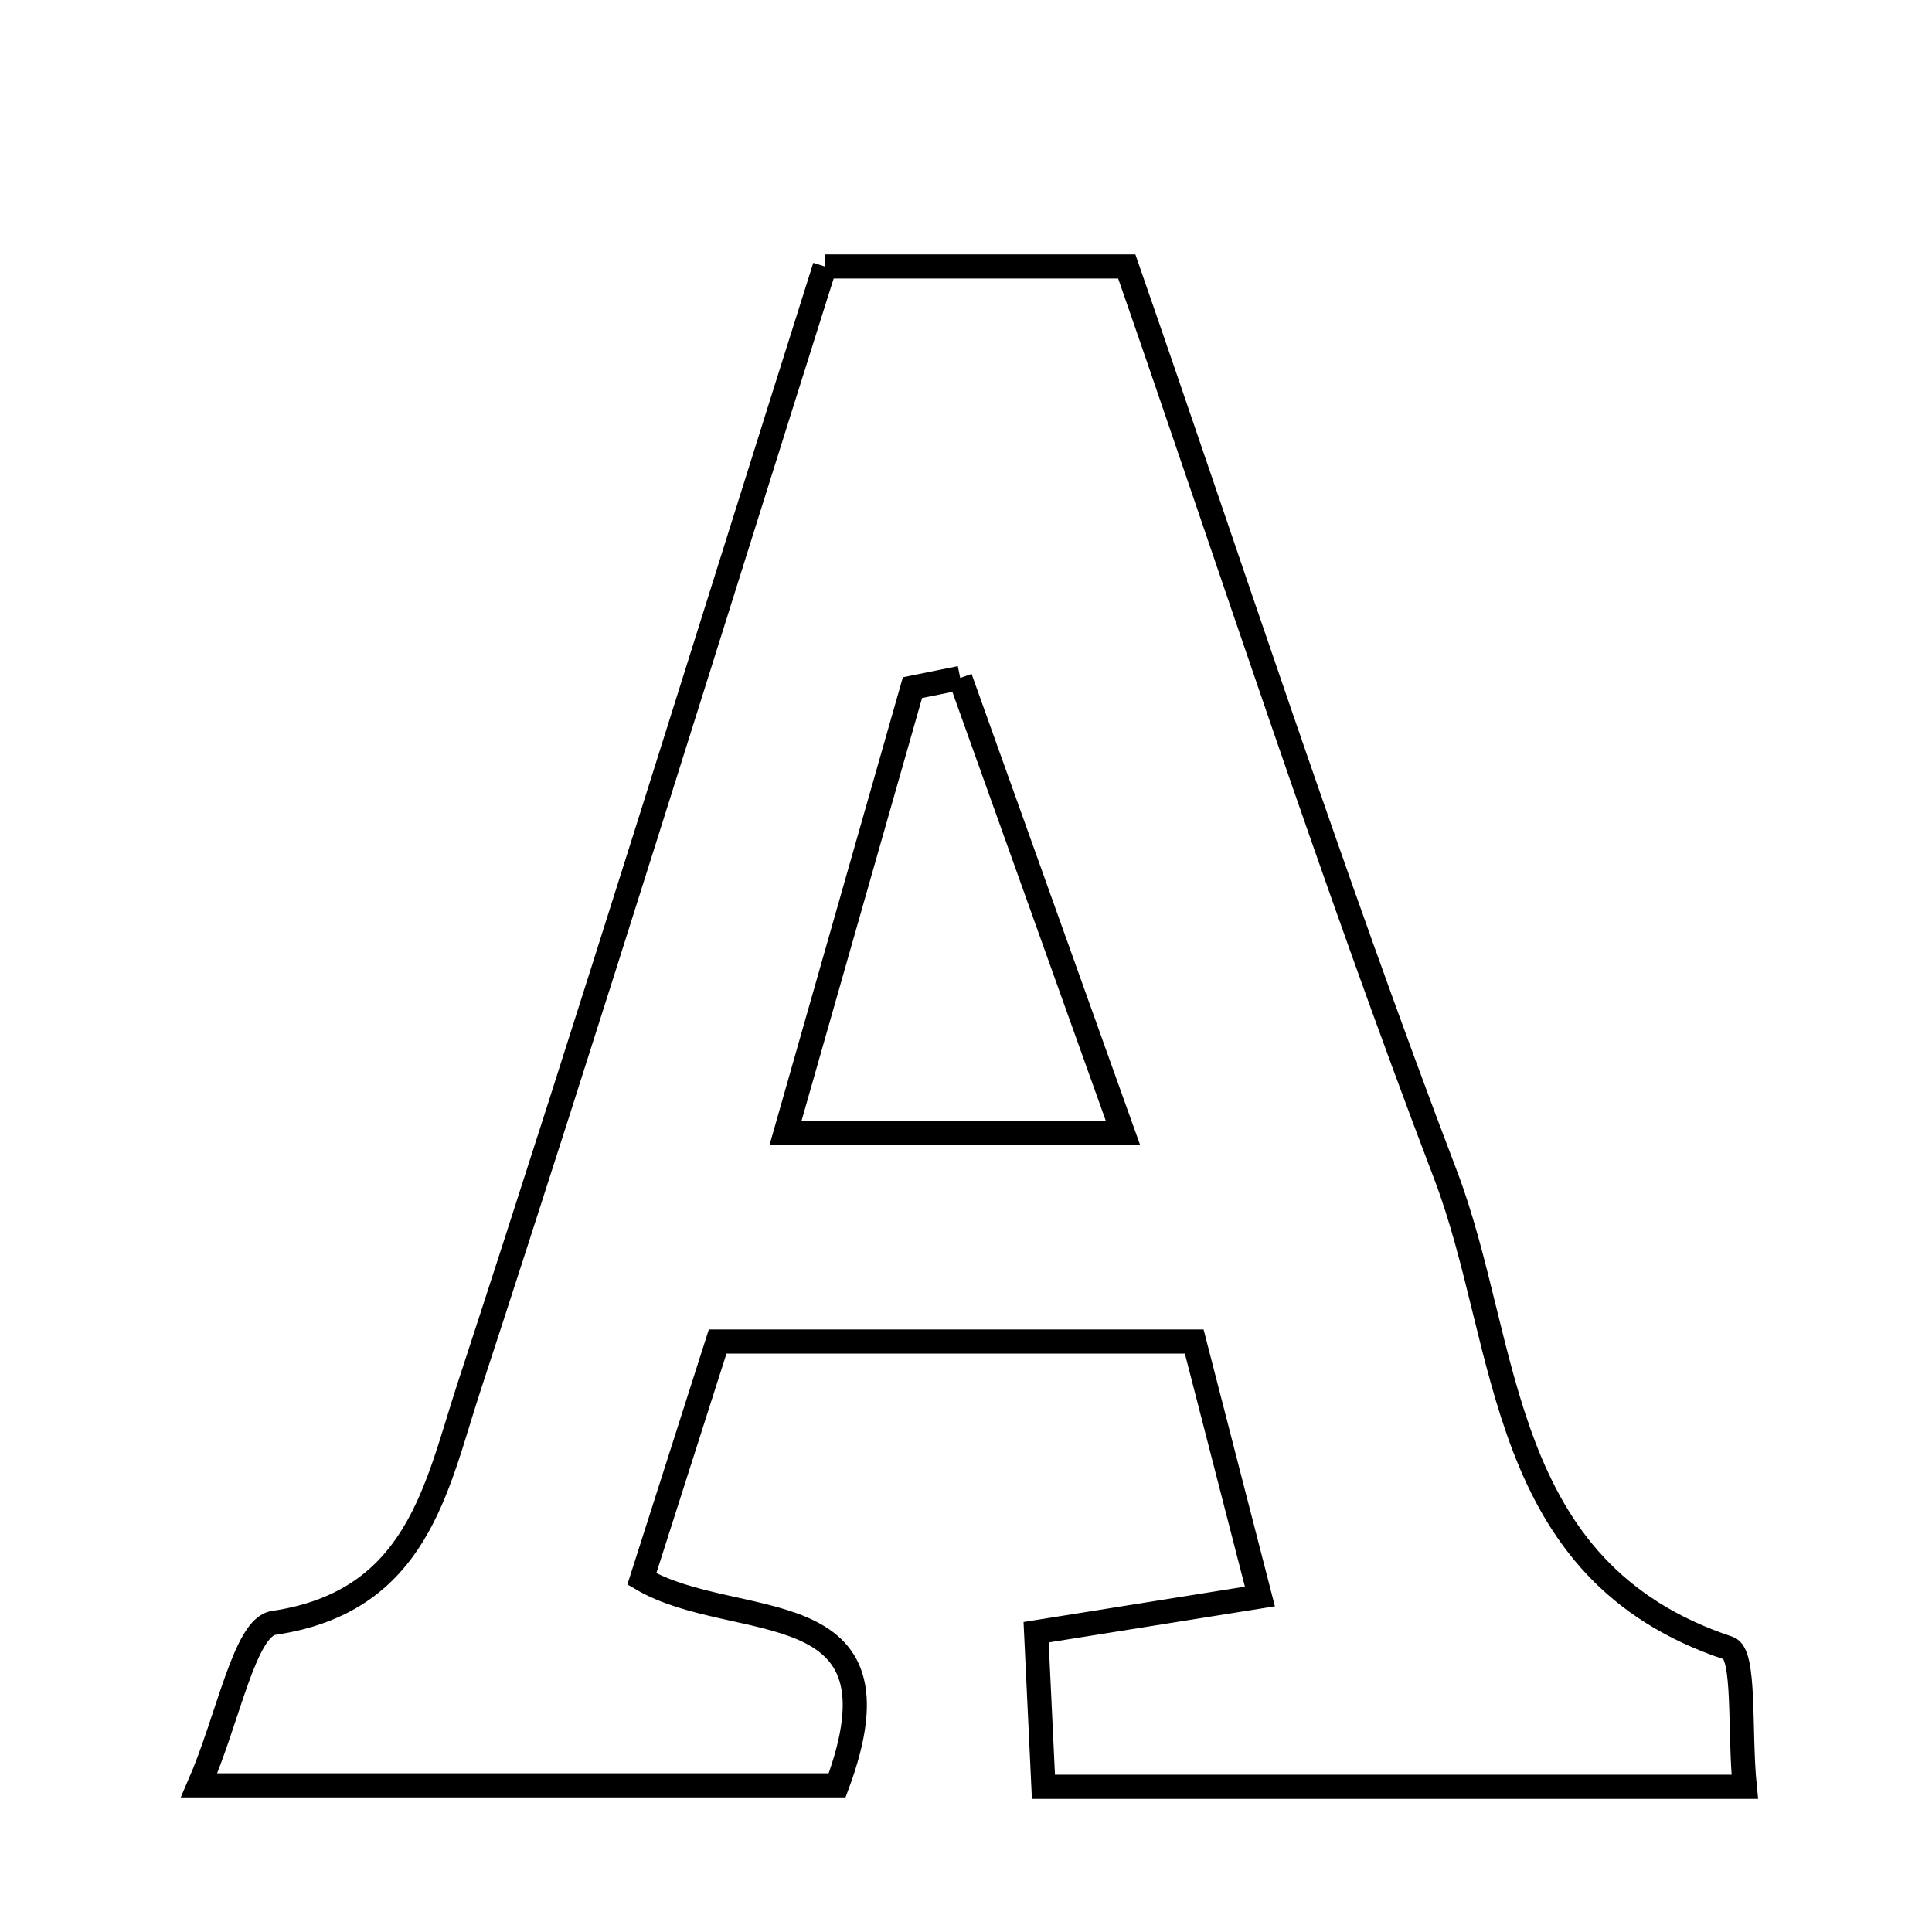 <svg xmlns="http://www.w3.org/2000/svg" viewBox="0.0 0.0 24.0 24.0" height="200px" width="200px"><path fill="none" stroke="black" stroke-width=".3" stroke-opacity="1.0"  filling="0" d="M10.246 3.31 C11.435 3.31 12.56 3.31 13.997 3.31 C15.277 6.99 16.522 10.829 17.957 14.595 C18.768 16.722 18.578 19.513 21.473 20.474 C21.685 20.545 21.604 21.503 21.674 22.196 C18.738 22.196 15.956 22.196 12.962 22.196 C12.935 21.61 12.909 21.073 12.871 20.276 C13.876 20.116 14.618 19.997 15.651 19.832 C15.371 18.743 15.122 17.778 14.835 16.665 C12.897 16.665 11.096 16.665 8.915 16.665 C8.644 17.514 8.311 18.556 7.973 19.614 C9.138 20.297 11.316 19.716 10.399 22.178 C7.986 22.178 5.501 22.178 2.474 22.178 C2.838 21.341 3.04 20.213 3.4 20.16 C5.187 19.897 5.419 18.476 5.823 17.241 C7.324 12.655 8.75 8.044 10.246 3.31"></path>
<path fill="none" stroke="black" stroke-width=".3" stroke-opacity="1.0"  filling="0" d="M11.928 8.422 C12.568 10.211 13.207 12.0 13.95 14.074 C12.342 14.074 11.214 14.074 9.758 14.074 C10.319 12.106 10.827 10.324 11.335 8.542 C11.533 8.502 11.73 8.462 11.928 8.422"></path></svg>